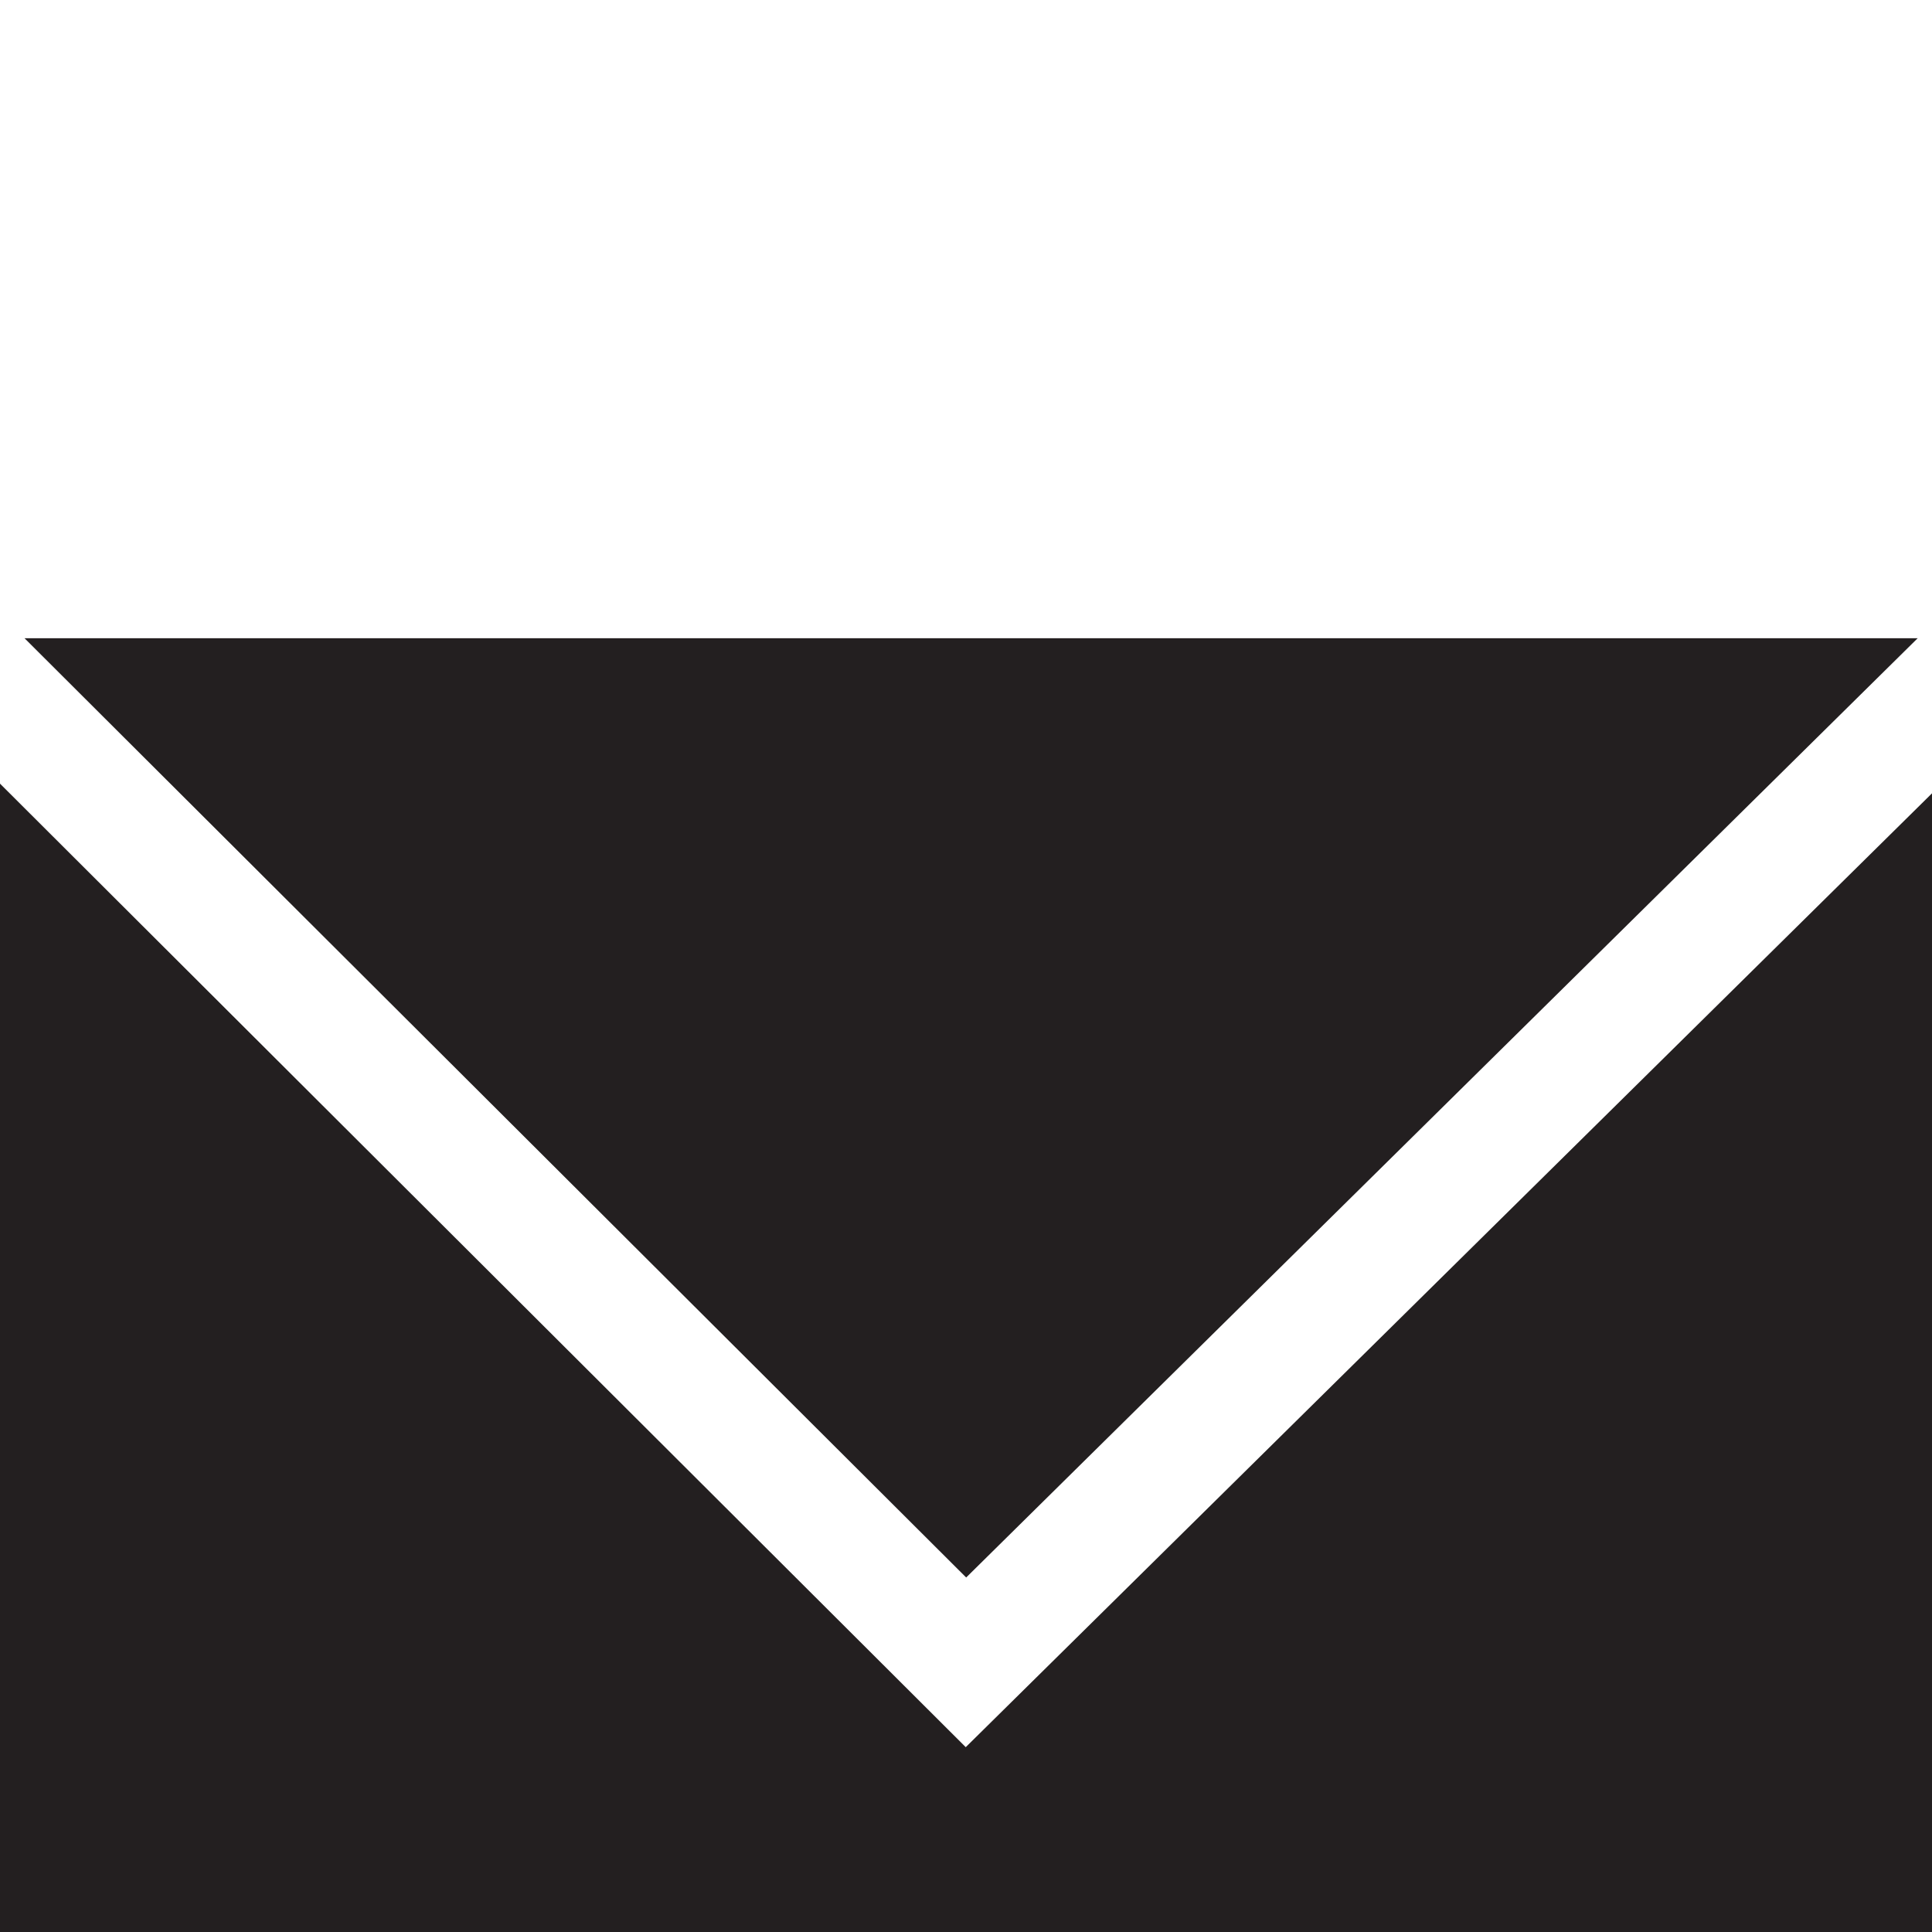 <?xml version="1.0" encoding="UTF-8" standalone="no"?>
<!-- Created with Inkscape (http://www.inkscape.org/) -->

<svg
   xmlns:dc="http://purl.org/dc/elements/1.1/"
   xmlns:cc="http://creativecommons.org/ns#"
   xmlns:rdf="http://www.w3.org/1999/02/22-rdf-syntax-ns#"
   xmlns:svg="http://www.w3.org/2000/svg"
   xmlns="http://www.w3.org/2000/svg"
   xmlns:sodipodi="http://sodipodi.sourceforge.net/DTD/sodipodi-0.dtd"
   xmlns:inkscape="http://www.inkscape.org/namespaces/inkscape"
   id="svg3014"
   version="1.1"
   inkscape:version="0.48.5 r10040"
   width="2048"
   height="2048"
   xml:space="preserve"
   sodipodi:docname="uF028-message.svg"><defs
     id="defs3018" /><sodipodi:namedview
     pagecolor="#ffffff"
     bordercolor="#666666"
     borderopacity="1"
     objecttolerance="10"
     gridtolerance="10"
     guidetolerance="10"
     inkscape:pageopacity="0"
     inkscape:pageshadow="2"
     inkscape:window-width="1920"
     inkscape:window-height="1018"
     id="namedview3016"
     showgrid="true"
     inkscape:zoom="0.12153158"
     inkscape:cx="702.37715"
     inkscape:cy="1366.1395"
     inkscape:window-x="-8"
     inkscape:window-y="-8"
     inkscape:window-maximized="1"
     inkscape:current-layer="svg3014"><inkscape:grid
       empspacing="5"
       visible="true"
       enabled="true"
       snapvisiblegridlinesonly="true"
       spacingx="128px"
       spacingy="128px"
       type="xygrid"
       id="grid2982" /></sodipodi:namedview><g
     id="g12"
     transform="matrix(90.837,0,0,-90.838,25.979,676.535)"><path
       inkscape:connector-curvature="0"
       d="M 0,0 10.989,-10.961 22.093,0 0,0 z m -0.286,-16.507 22.546,0 0,14.697 -11.276,-11.131 -11.27,11.244 0,-14.81 z"
       style="fill:#231f20;fill-opacity:1;fill-rule:nonzero;stroke:none"
       id="path14" /></g></svg>